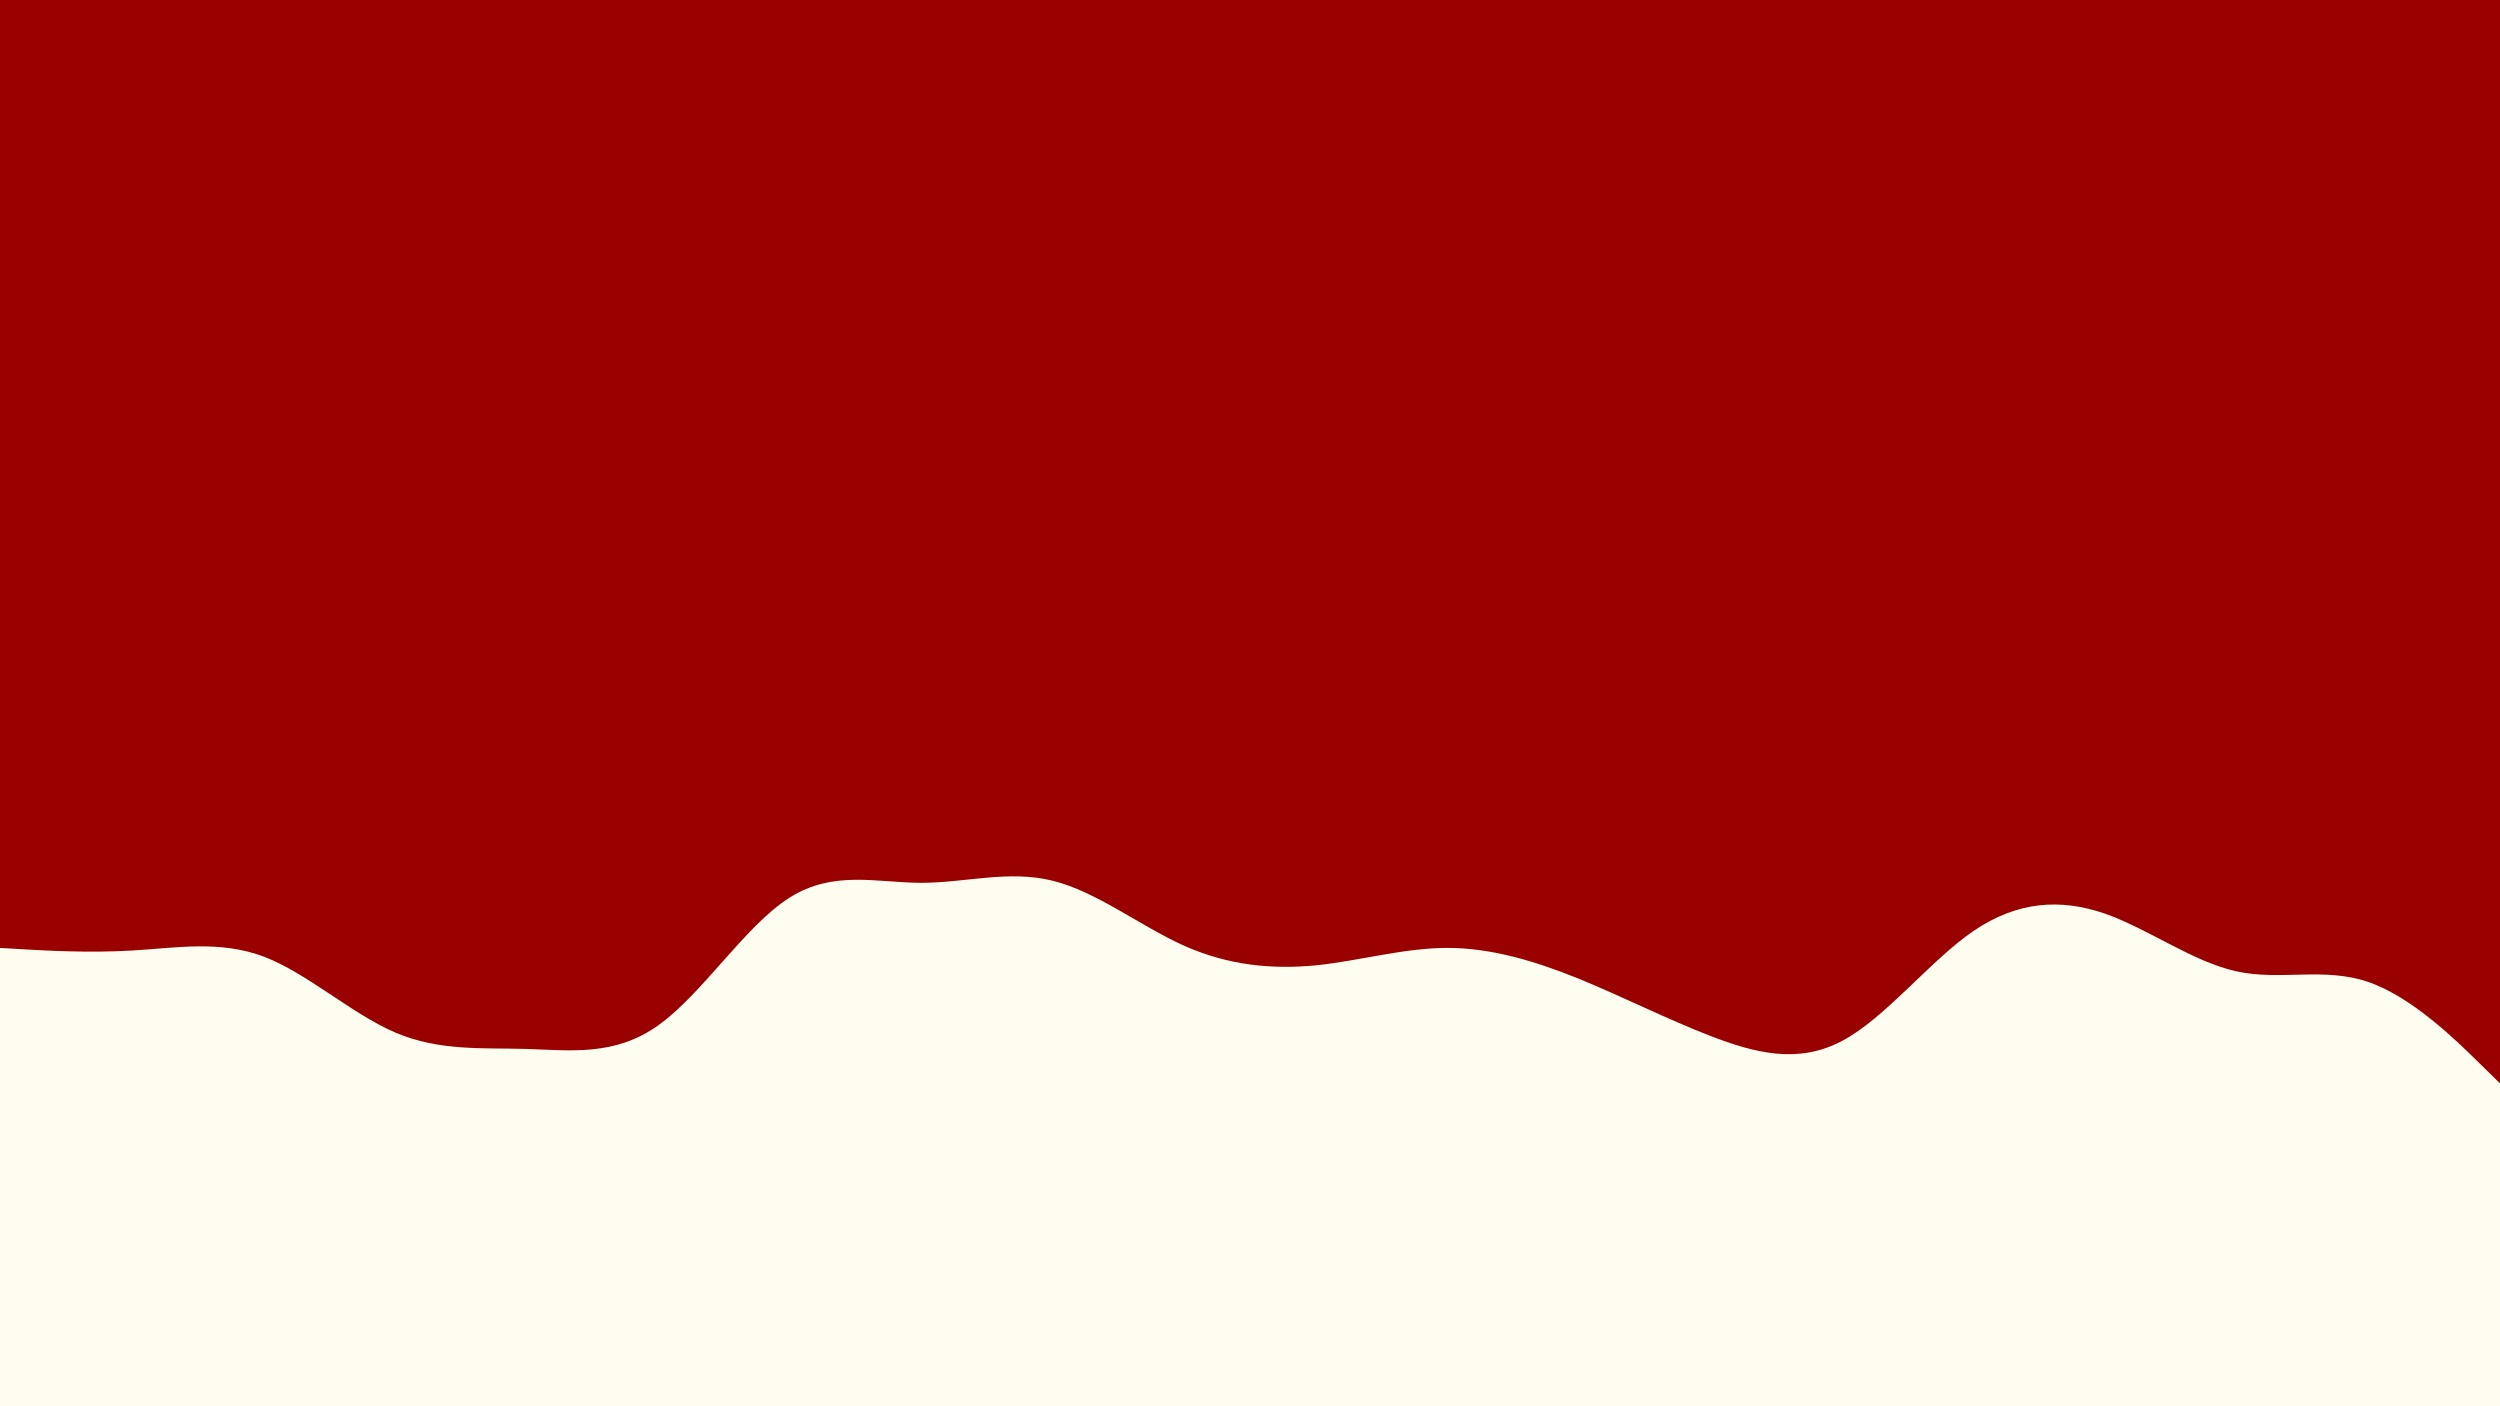 <svg id="visual" viewBox="0 0 960 540" width="960" height="540" xmlns="http://www.w3.org/2000/svg" xmlns:xlink="http://www.w3.org/1999/xlink" version="1.1"><rect x="0" y="0" width="960" height="540" fill="#990000"></rect><path d="M0 364L8.5 364.5C17 365 34 366 50.8 365C67.7 364 84.3 361 101.2 367.3C118 373.7 135 389.3 151.8 396.5C168.7 403.7 185.3 402.3 202.2 402.8C219 403.3 236 405.7 252.8 393.7C269.7 381.7 286.3 355.3 303.2 344.7C320 334 337 339 353.8 339C370.7 339 387.3 334 404.2 338.2C421 342.3 438 355.7 454.8 363.2C471.7 370.7 488.3 372.3 505.2 370.7C522 369 539 364 555.8 364C572.7 364 589.3 369 606.2 375.8C623 382.7 640 391.3 656.8 397.8C673.7 404.3 690.3 408.7 707.2 399.8C724 391 741 369 757.8 357.5C774.7 346 791.3 345 808.2 350.8C825 356.7 842 369.3 858.8 373C875.7 376.7 892.3 371.3 909.2 377C926 382.7 943 399.3 951.5 407.7L960 416L960 541L951.5 541C943 541 926 541 909.2 541C892.3 541 875.7 541 858.8 541C842 541 825 541 808.2 541C791.3 541 774.7 541 757.8 541C741 541 724 541 707.2 541C690.3 541 673.7 541 656.8 541C640 541 623 541 606.2 541C589.3 541 572.7 541 555.8 541C539 541 522 541 505.2 541C488.3 541 471.7 541 454.8 541C438 541 421 541 404.2 541C387.3 541 370.7 541 353.8 541C337 541 320 541 303.2 541C286.3 541 269.7 541 252.8 541C236 541 219 541 202.2 541C185.3 541 168.7 541 151.8 541C135 541 118 541 101.2 541C84.3 541 67.7 541 50.8 541C34 541 17 541 8.5 541L0 541Z" fill="#FFFDEF" stroke-linecap="round" stroke-linejoin="miter"></path></svg>